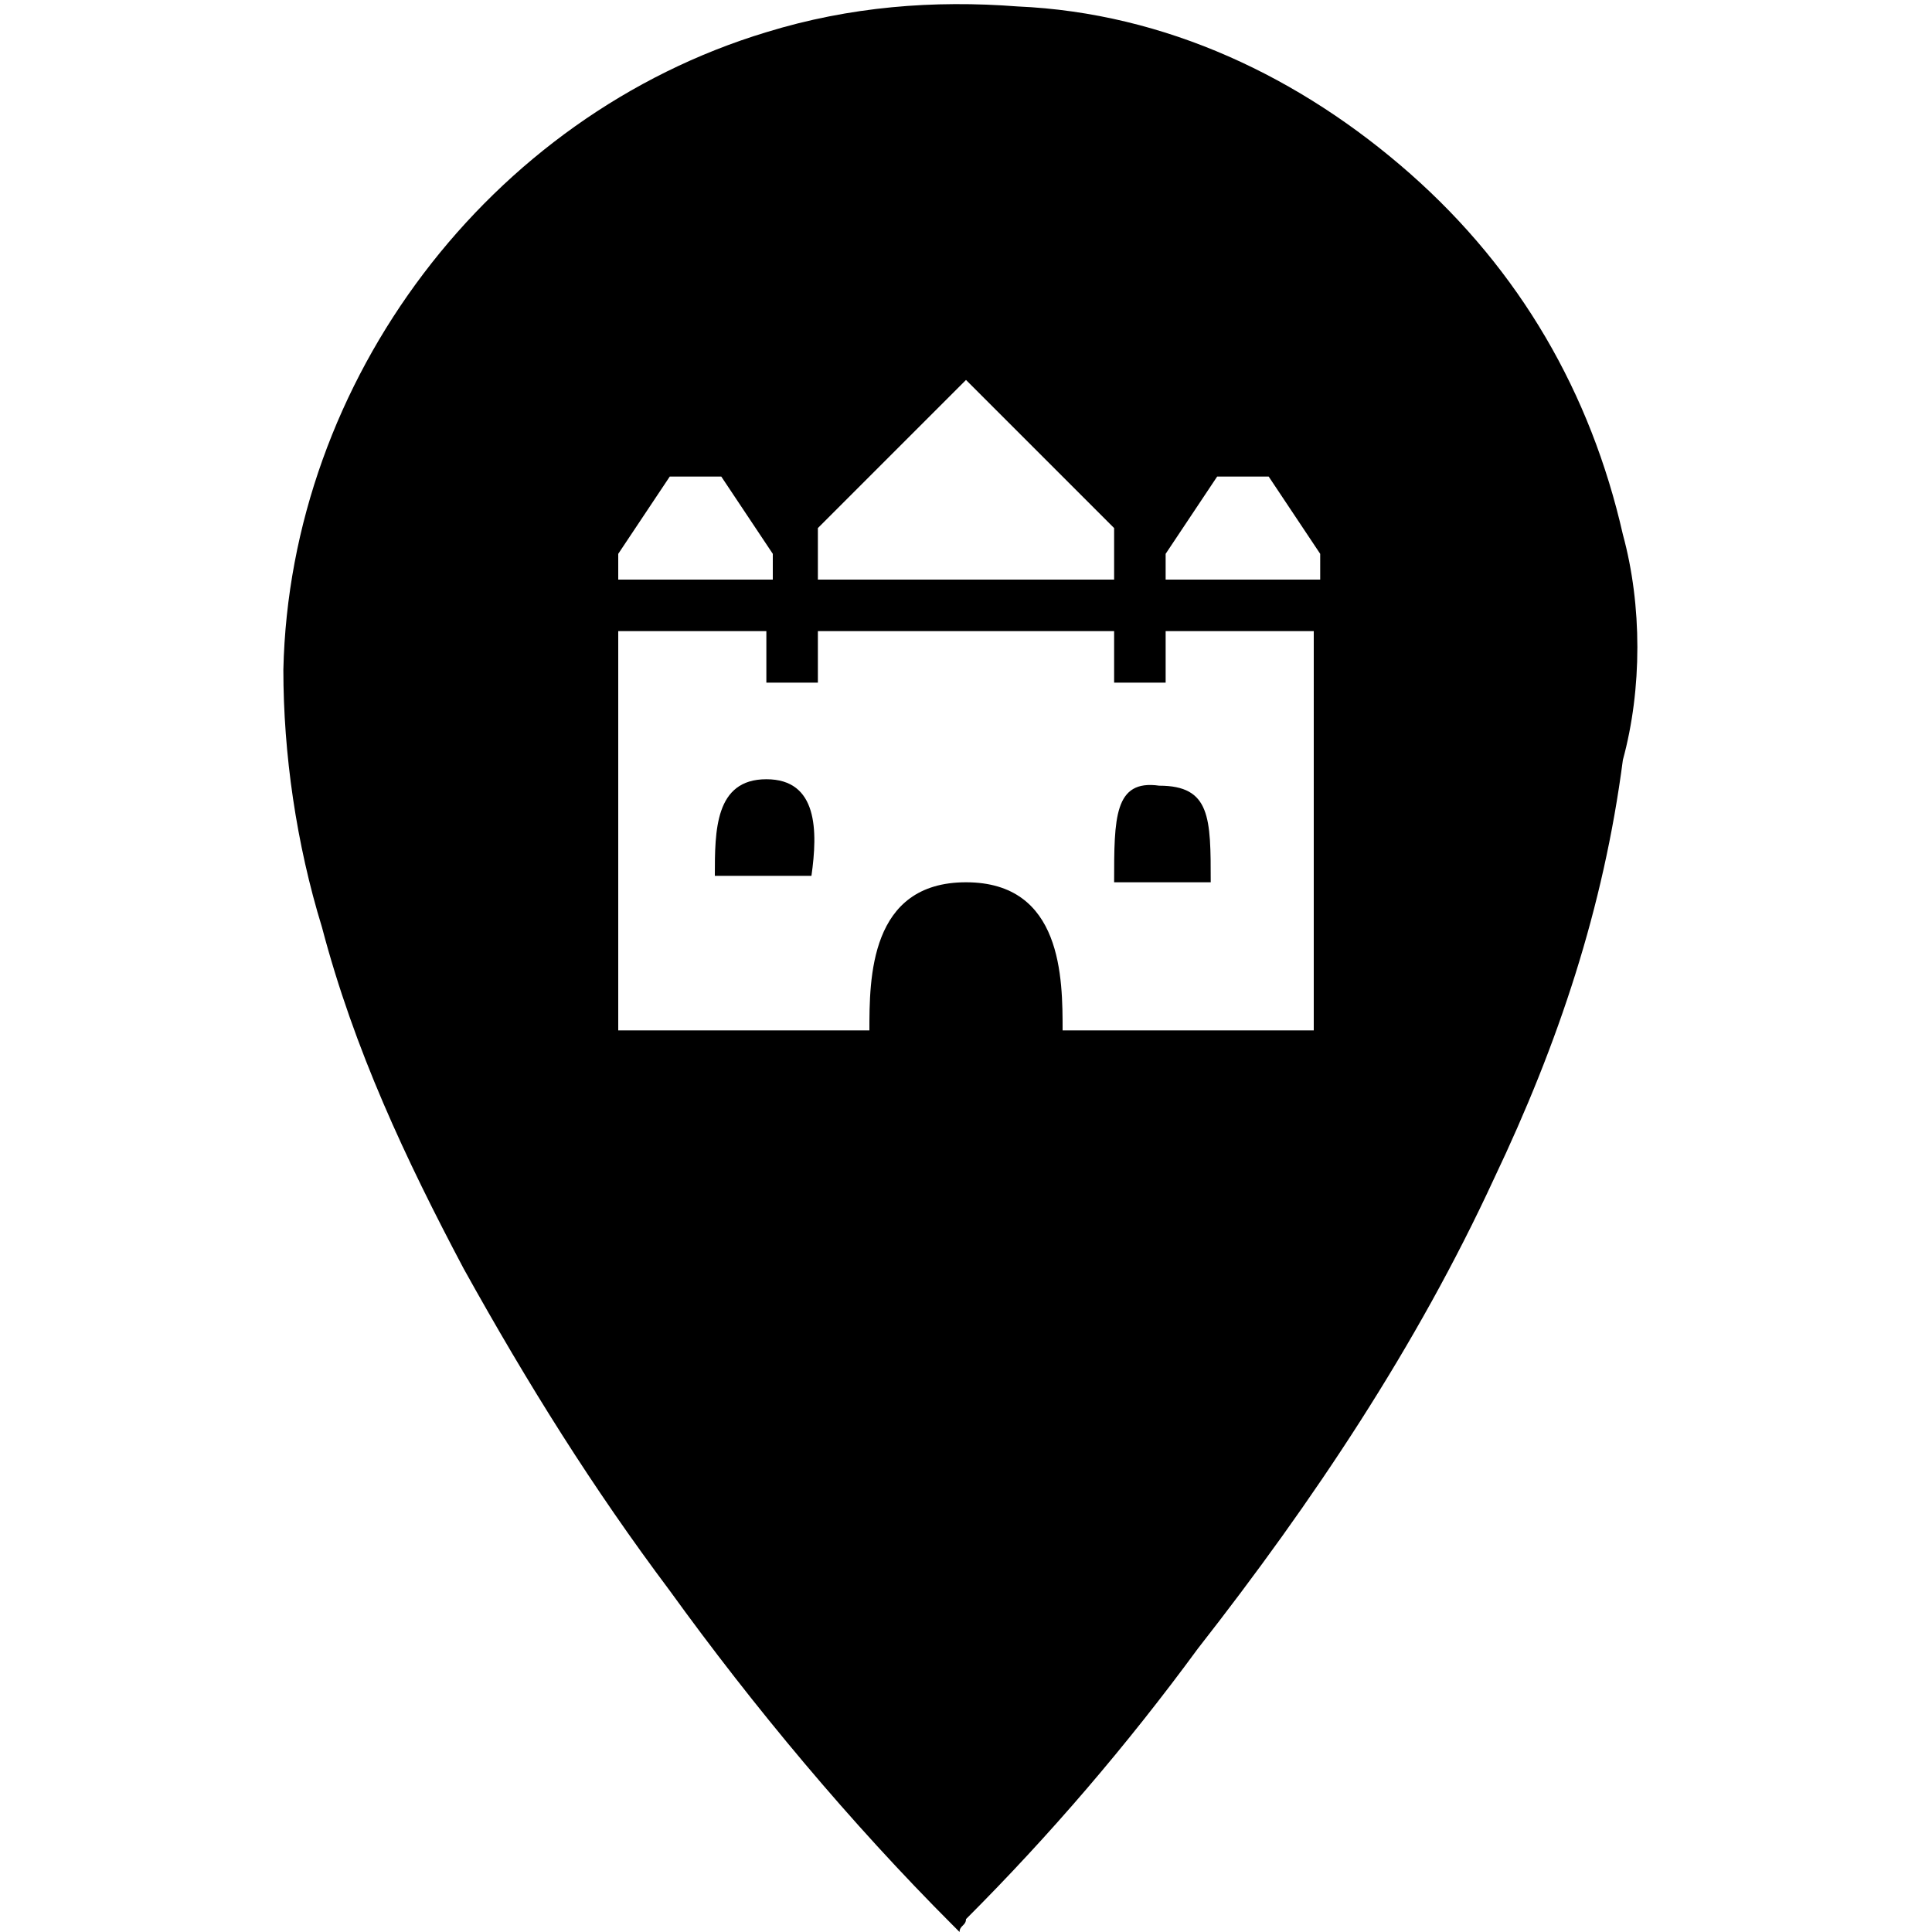 <?xml version="1.0" encoding="utf-8"?>
<!-- Generator: Adobe Illustrator 22.1.0, SVG Export Plug-In . SVG Version: 6.00 Build 0)  -->
<svg version="1.1"
	 id="svg2" xmlns:cc="http://creativecommons.org/ns#" xmlns:dc="http://purl.org/dc/elements/1.1/" xmlns:rdf="http://www.w3.org/1999/02/22-rdf-syntax-ns#" xmlns:svg="http://www.w3.org/2000/svg"
	 xmlns="http://www.w3.org/2000/svg" xmlns:xlink="http://www.w3.org/1999/xlink" x="0px" y="0px" viewBox="0 0 30 30"
	 style="enable-background:new 0 0 30 30;" xml:space="preserve">

<g>
	<path d="M17.3,13.7l1.5,0c0-1,0-1.5-0.8-1.5C17.3,12.1,17.3,12.7,17.3,13.7z"/>
	<path d="M11.9,12.1c-0.8,0-0.8,0.8-0.8,1.5h1.5C12.7,12.9,12.7,12.1,11.9,12.1z"/>
	<path d="M25.2,8.3c-0.5-2.2-1.6-4.1-3.3-5.6c-1.7-1.5-3.8-2.5-6.1-2.6c-1.3-0.1-2.6,0-3.9,0.4c-4.3,1.3-7.4,5.4-7.5,9.9
		c0,1.3,0.2,2.7,0.6,4c0.5,1.9,1.3,3.6,2.2,5.3c1,1.8,2,3.4,3.2,5c1.3,1.8,2.8,3.6,4.4,5.2c0,0,0.1,0.1,0.1,0.1
		c0-0.1,0.1-0.1,0.1-0.2c1.3-1.3,2.5-2.7,3.6-4.2c1.8-2.3,3.4-4.7,4.6-7.3c1-2.1,1.7-4.2,2-6.5C25.5,10.7,25.5,9.4,25.2,8.3z
		 M12.7,8.2L15,5.9l2.3,2.3V9h-4.6V8.2z M9.6,8.6l0.8-1.2h0.8l0.8,1.2V9H9.6V8.6z M20.4,16h-3.9c0-0.8,0-2.3-1.5-2.3
		s-1.5,1.5-1.5,2.3H9.6V9.8h2.3v0.8h0.8l0-0.8h4.6l0,0.8h0.8l0-0.8h2.3V16z M20.4,9h-2.3V8.6l0.8-1.2h0.8l0.8,1.2V9z"/>
</g>
</svg>
